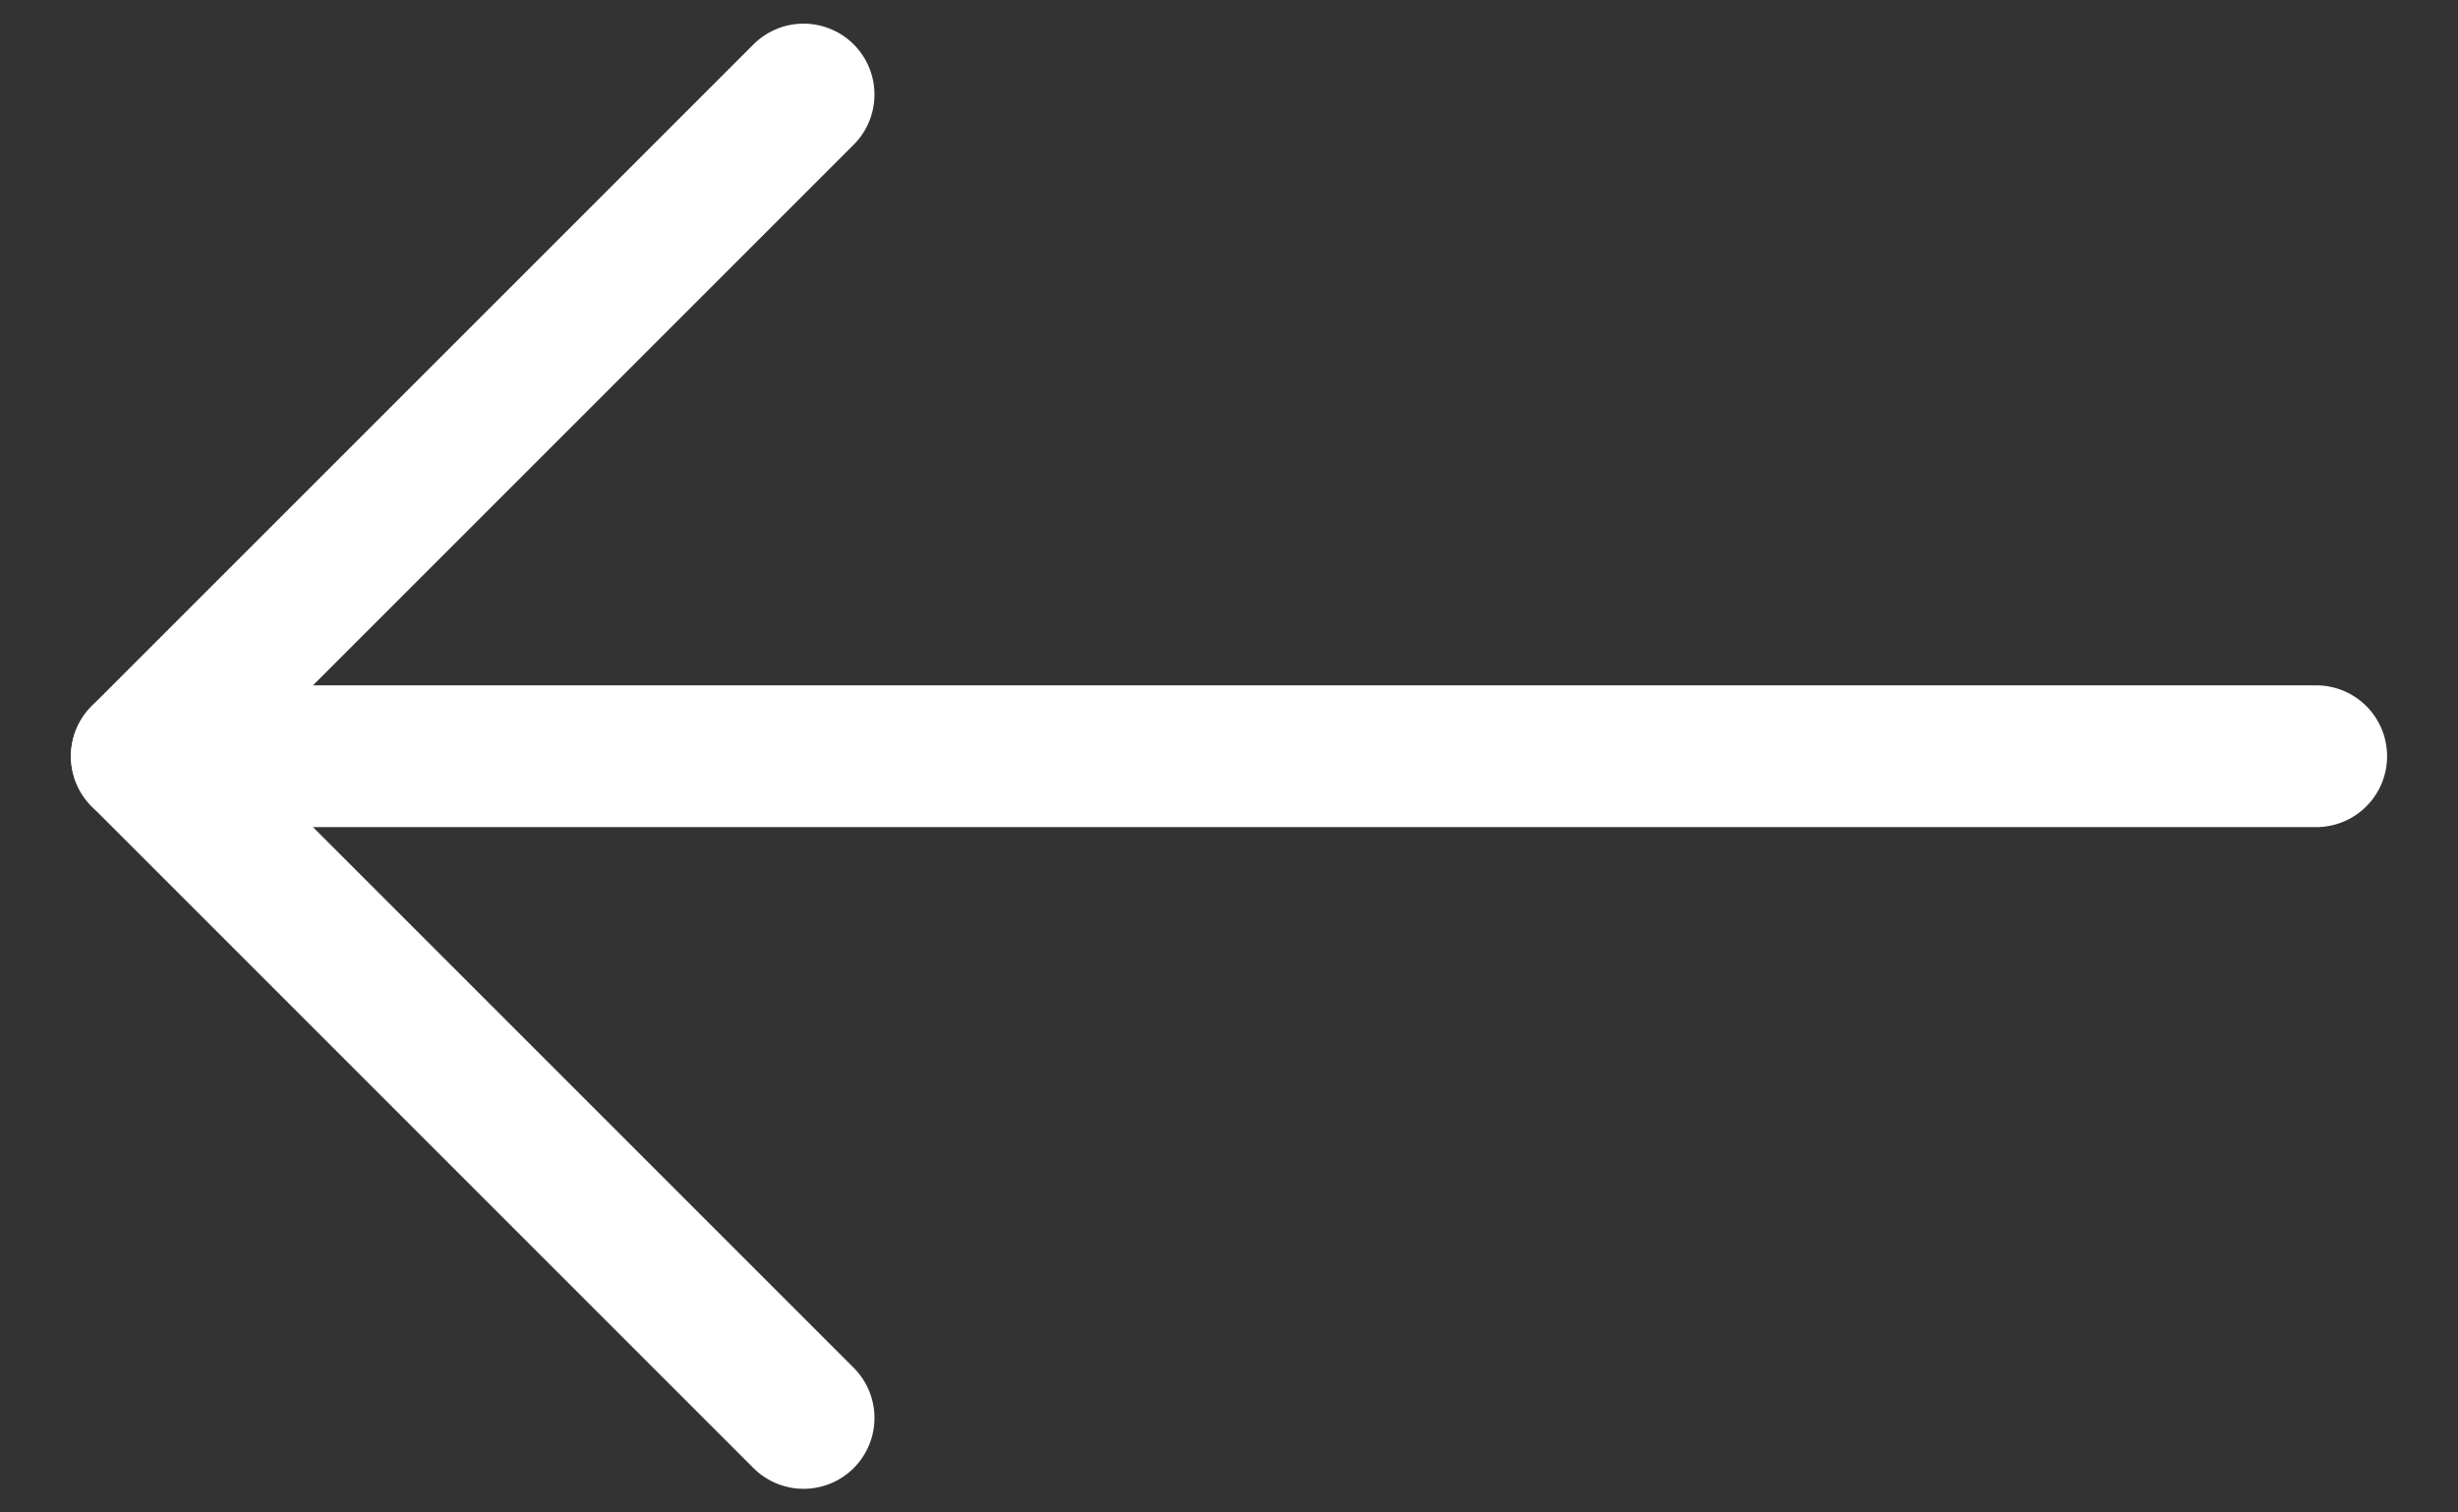 <svg width="26" height="16" viewBox="0 0 26 16" fill="none" xmlns="http://www.w3.org/2000/svg">
<rect x="0" y="0" width="26" height="16" fill="#333333" stroke="none"/>
<path d="M24.5 8H1.5" stroke="white" stroke-width="1.5" stroke-linecap="round" stroke-linejoin="round"/>
<path d="M8.5 15L1.5 8L8.5 1" stroke="white" stroke-width="1.5" stroke-linecap="round" stroke-linejoin="round"/>
</svg>
